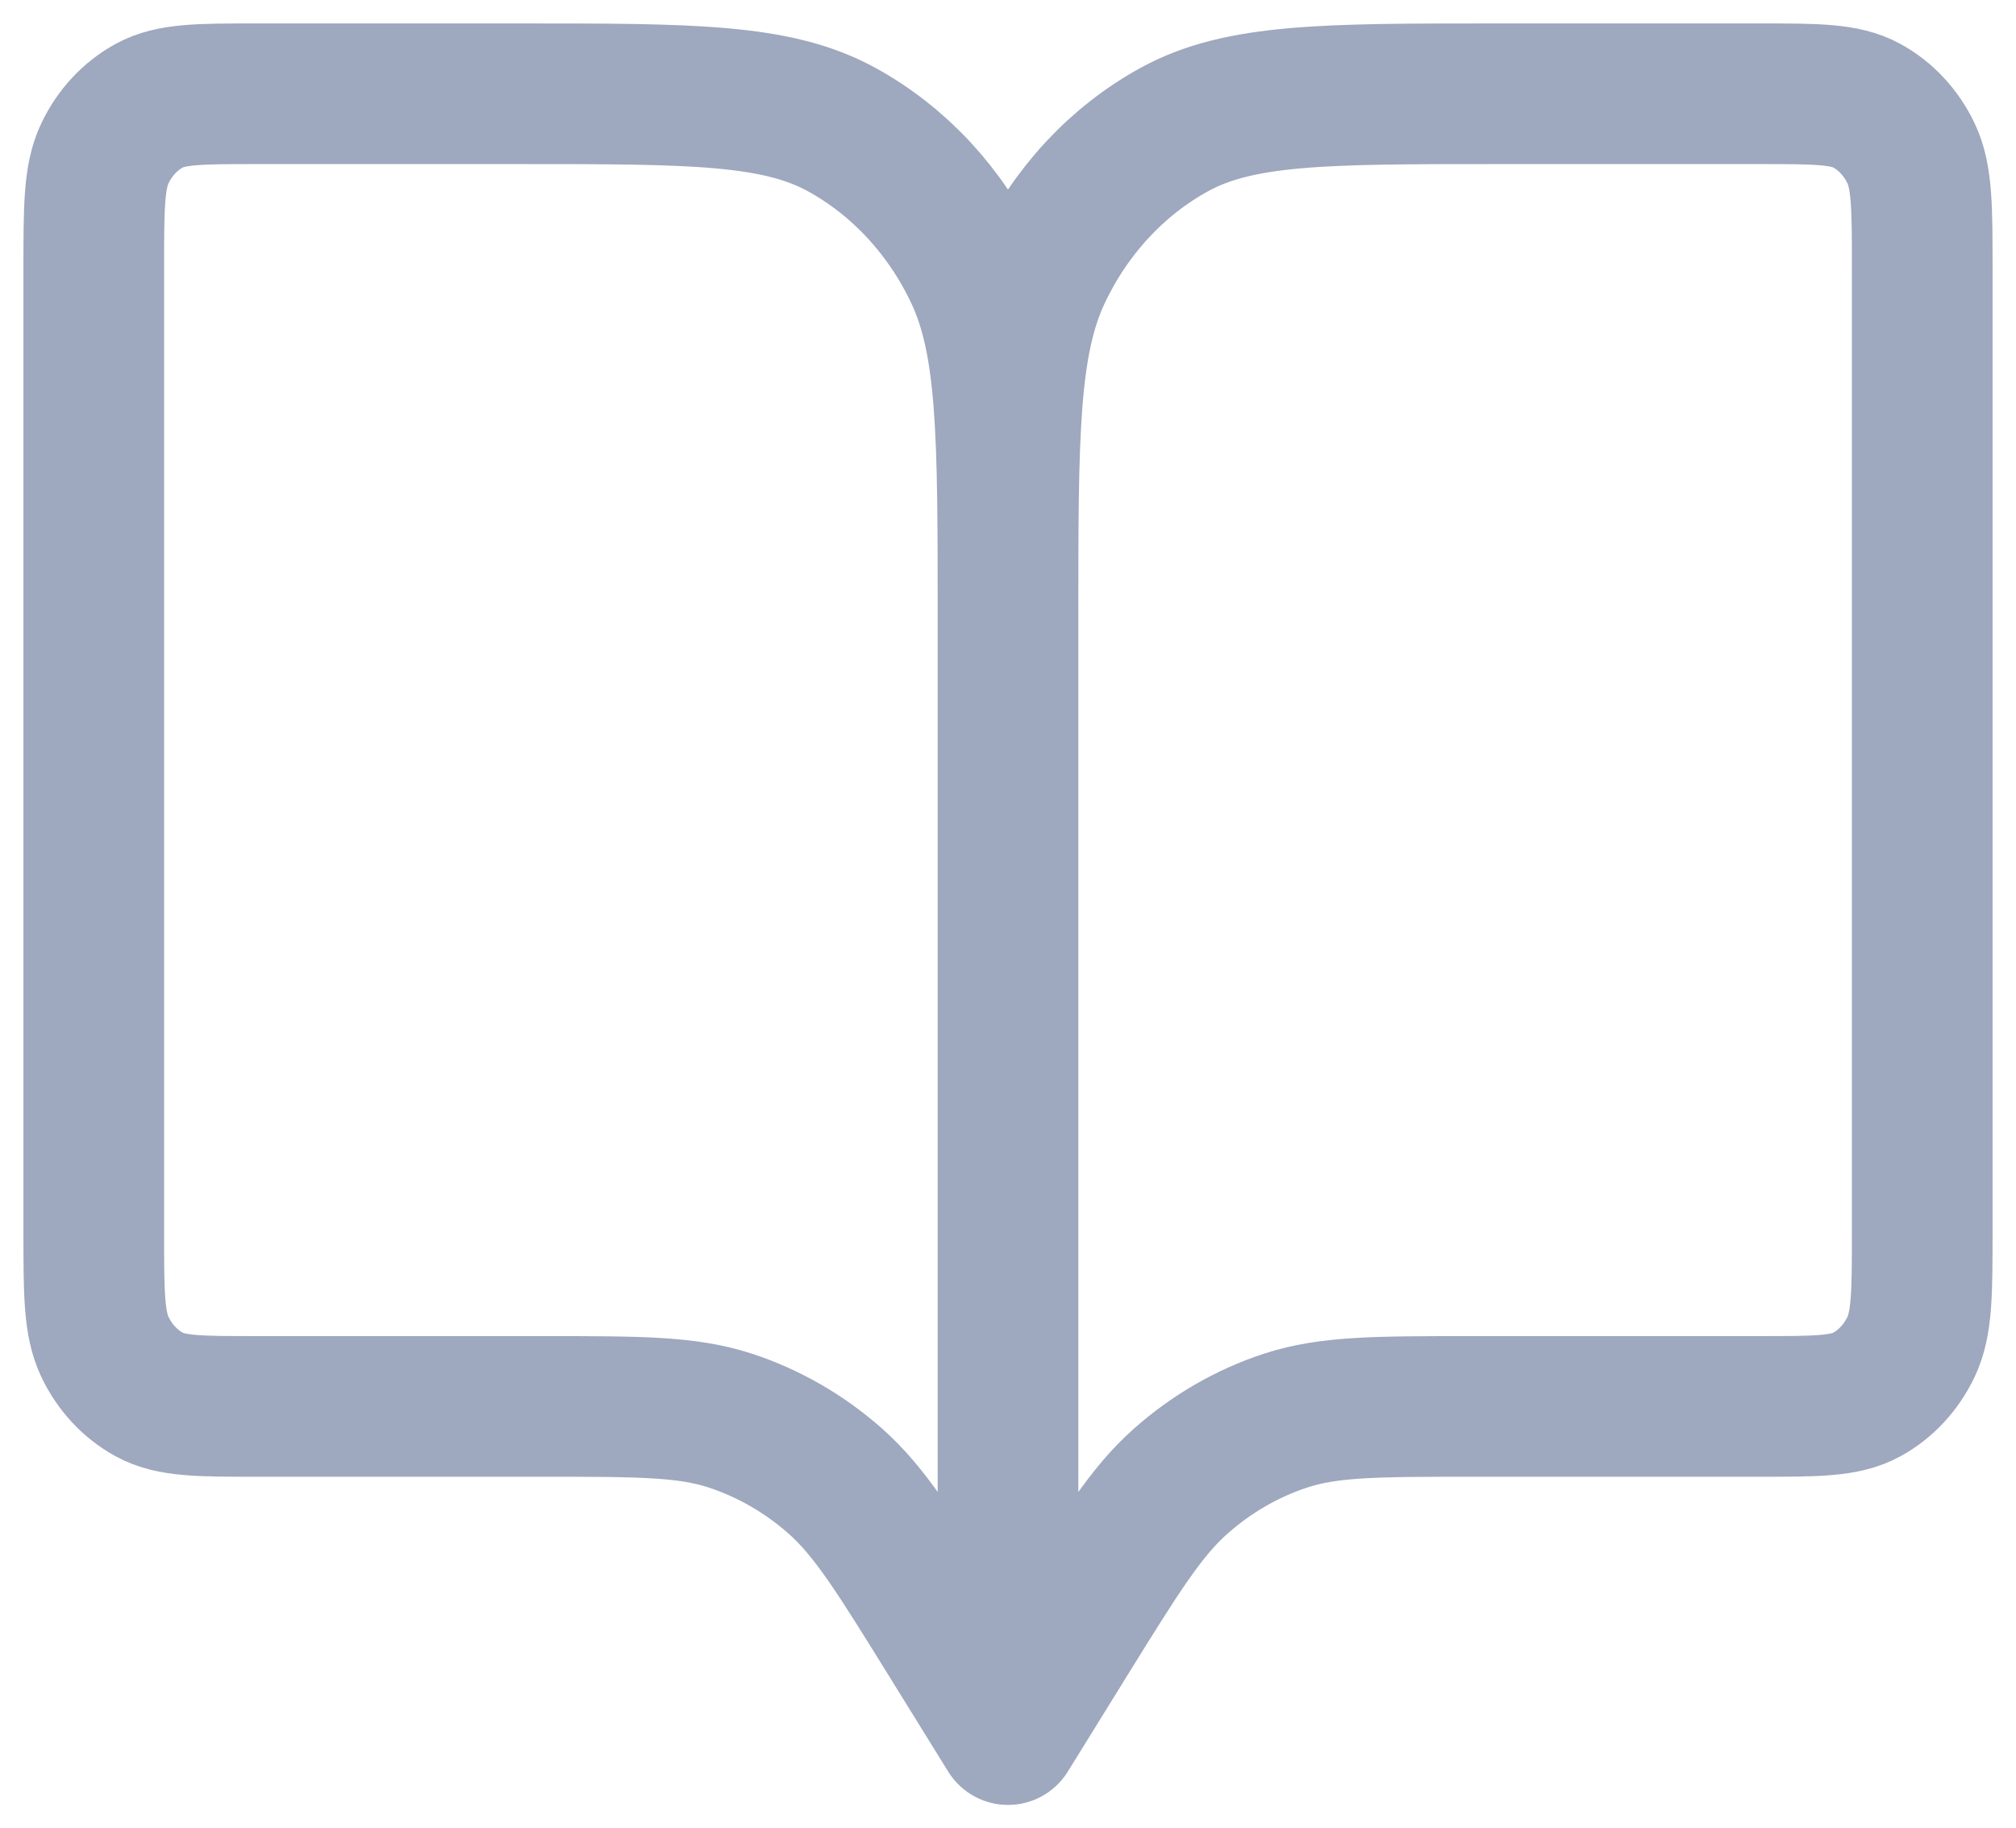 <svg width="43" height="39" viewBox="0 0 43 39" fill="none" xmlns="http://www.w3.org/2000/svg">
<path d="M21.5 13.2V37M21.5 13.2C21.5 9.279 21.5 7.32 22.209 5.822C22.832 4.505 23.825 3.434 25.048 2.763C26.439 2 28.259 2 31.9 2H37.533C38.746 2 39.353 2 39.817 2.254C40.225 2.478 40.555 2.835 40.763 3.274C40.999 3.773 41 4.427 41 5.734V26.267C41 27.574 40.999 28.227 40.763 28.726C40.555 29.165 40.225 29.523 39.818 29.746C39.355 30 38.749 30 37.538 30H31.4C29.365 30 28.346 30 27.422 30.302C26.605 30.57 25.846 31.008 25.186 31.592C24.44 32.252 23.875 33.164 22.746 34.987L21.5 37M21.5 13.2C21.5 9.279 21.5 7.32 20.791 5.822C20.168 4.505 19.174 3.434 17.951 2.763C16.56 2 14.739 2 11.099 2H5.466C4.252 2 3.646 2 3.183 2.254C2.775 2.478 2.444 2.835 2.236 3.274C2 3.773 2 4.427 2 5.734V26.267C2 27.574 2 28.227 2.236 28.726C2.444 29.165 2.775 29.523 3.183 29.746C3.646 30 4.251 30 5.462 30H11.6C13.635 30 14.652 30 15.576 30.302C16.393 30.57 17.156 31.008 17.816 31.592C18.559 32.249 19.12 33.157 20.24 34.965L21.5 37" stroke="#9EA8BE" stroke-width="3" stroke-linecap="round" stroke-linejoin="round"/>
</svg>
